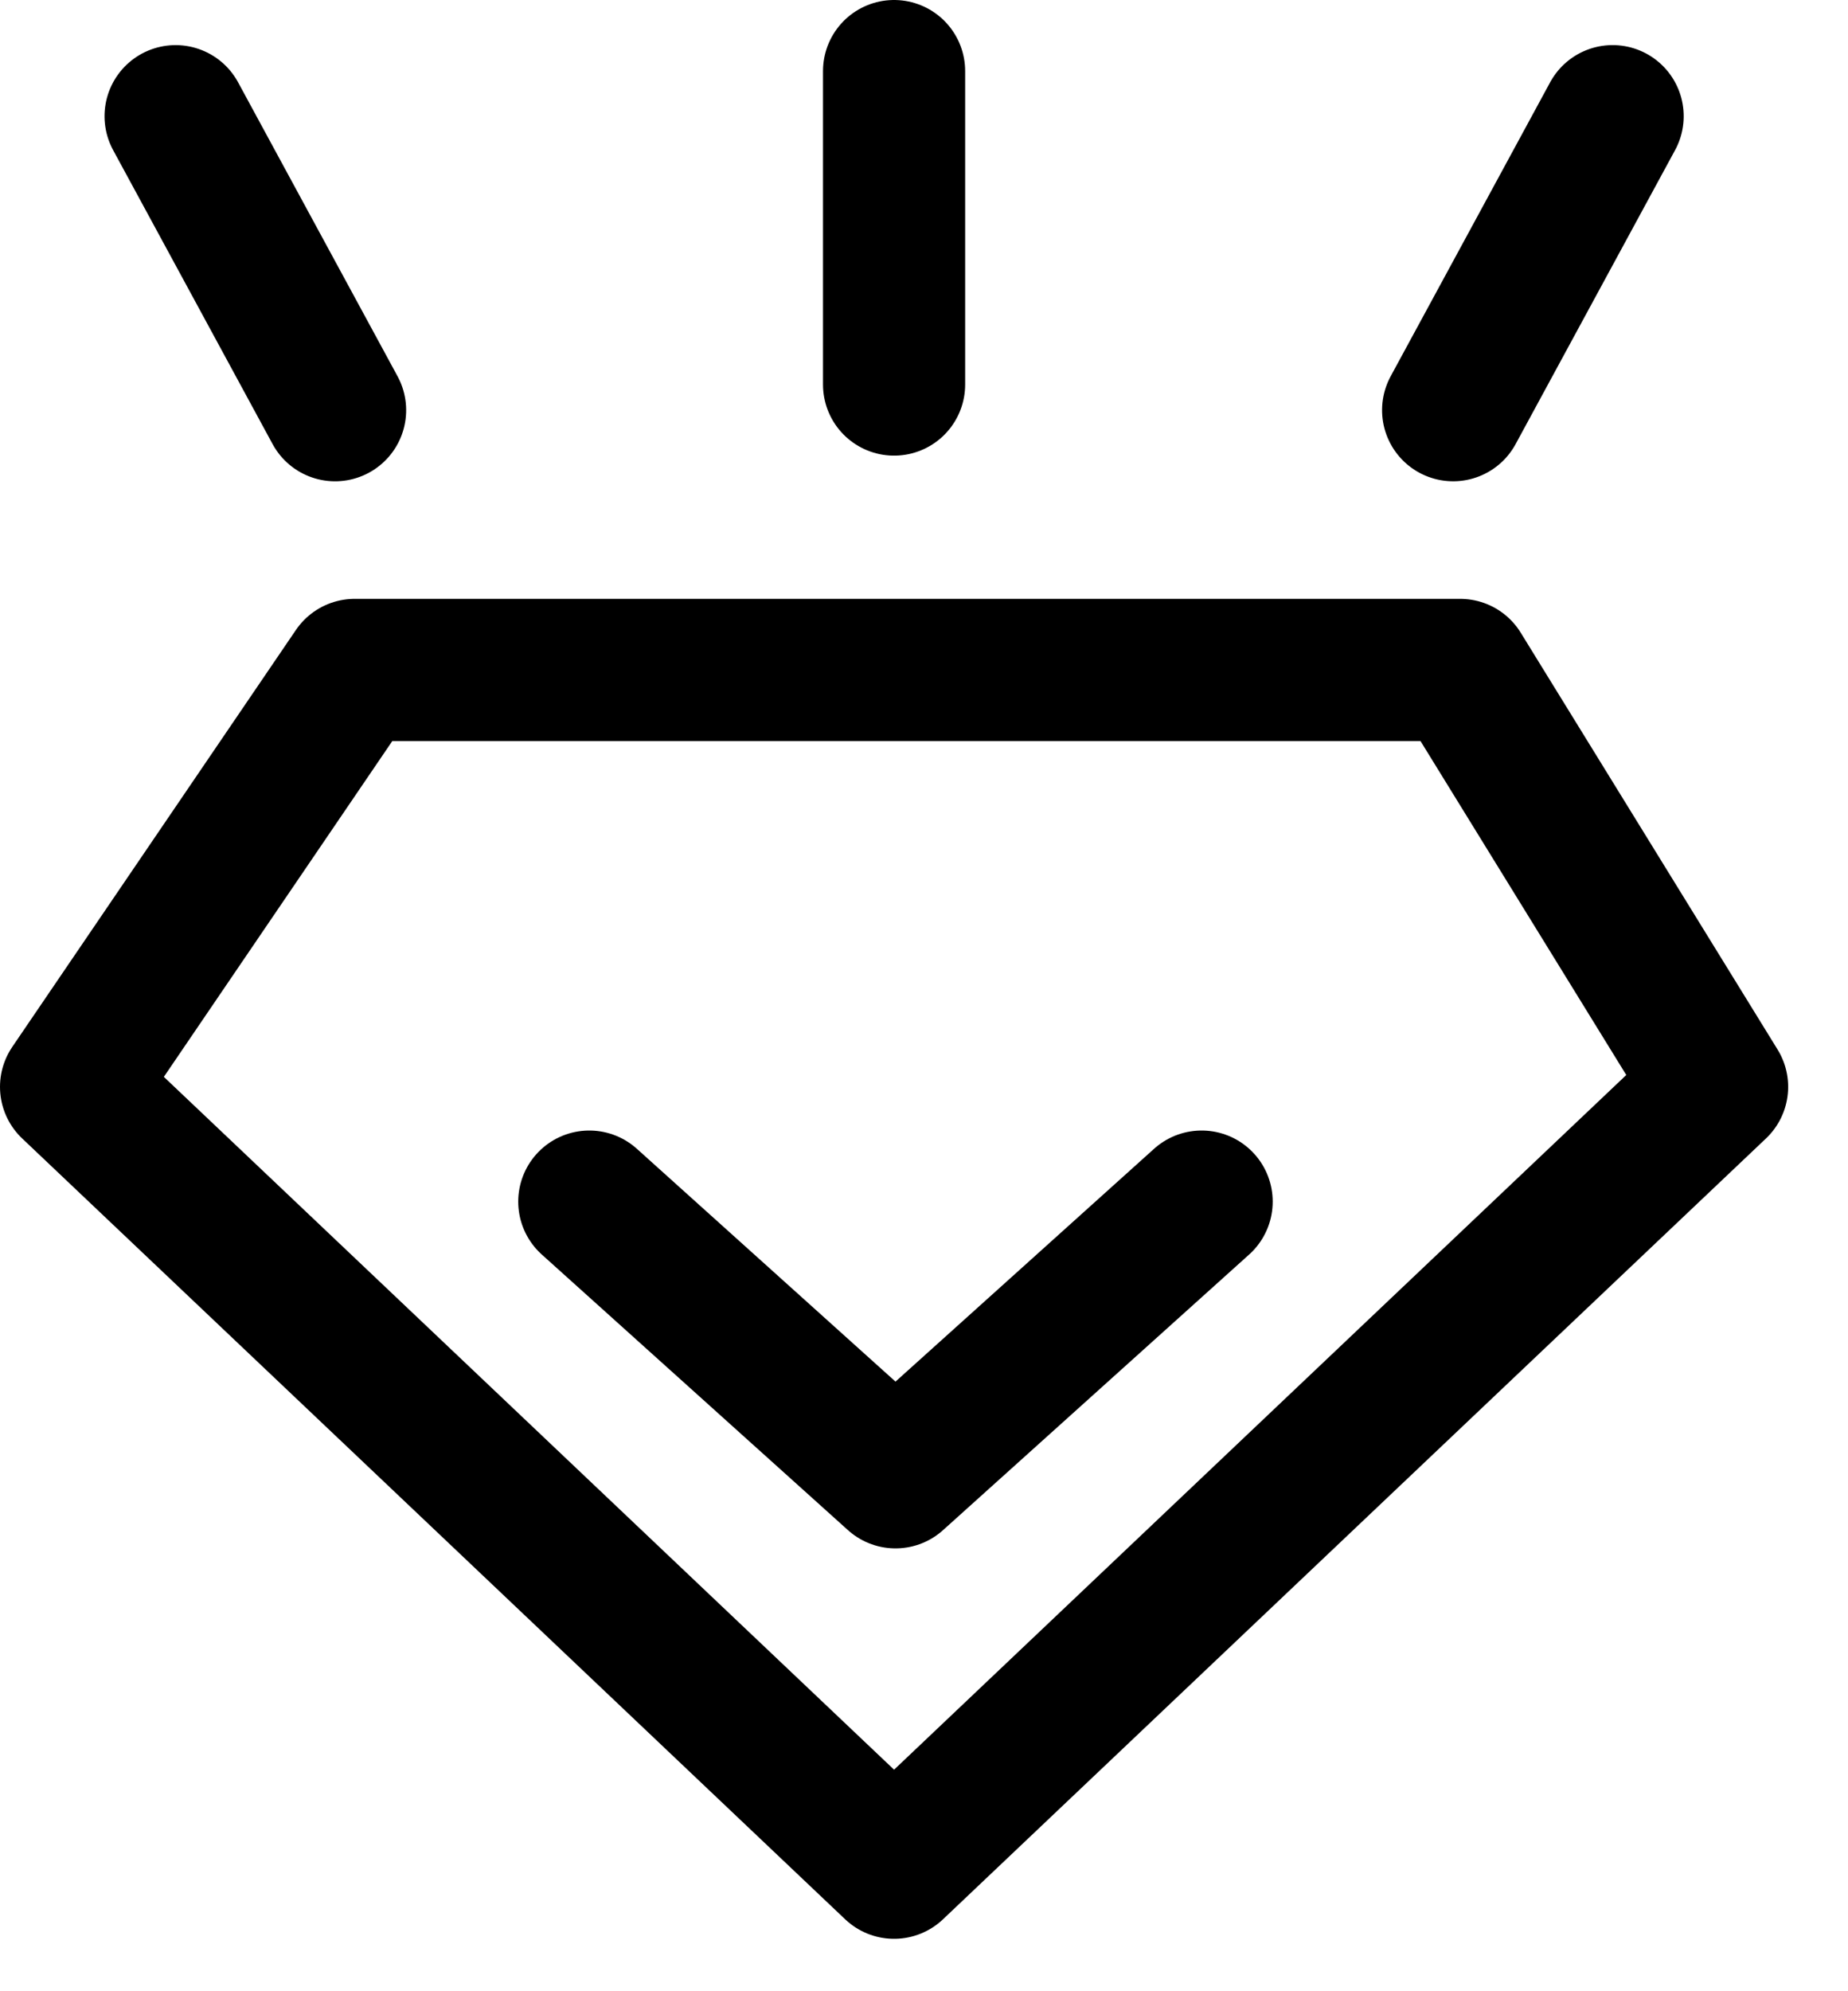 <?xml version="1.0" encoding="UTF-8"?>
<svg width="26px" height="28px" viewBox="0 0 26 28" version="1.1" xmlns="http://www.w3.org/2000/svg" xmlns:xlink="http://www.w3.org/1999/xlink">
    <!-- Generator: Sketch 57.1 (83088) - https://sketch.com -->
    <title>积分</title>
    <desc>Created with Sketch.</desc>
    <g id="页面1" stroke="none" stroke-width="1" fill="none" fill-rule="evenodd" stroke-linejoin="round">
        <g id="文章页上拉时" transform="translate(-1381, -16)" stroke="#000000" stroke-width="2">
            <g id="导航栏">
                <g id="积分" transform="translate(1382, 17)">
                    <polygon id="路径-2" points="3.99 8.421 19.544 8.421 23.158 14.283 11.579 25.263 4.78564556e-13 14.283"></polygon>
                    <polyline id="路径-3" stroke-linecap="round" points="7.291 15.897 11.599 19.773 15.906 15.897"></polyline>
                    <path d="M11.579,0 L11.579,4.407" id="路径-4" stroke-linecap="round"></path>
                    <path d="M4.211,4.407 L0.974,0.995" id="路径-5" stroke-linecap="round" transform="translate(2.592, 2.701) rotate(-345) translate(-2.592, -2.701) "></path>
                    <path d="M22.184,4.407 L18.947,0.995" id="路径-5备份" stroke-linecap="round" transform="translate(20.566, 2.701) scale(-1, 1) rotate(-345) translate(-20.566, -2.701) "></path>
                </g>
            </g>
        </g>
    </g>
</svg>